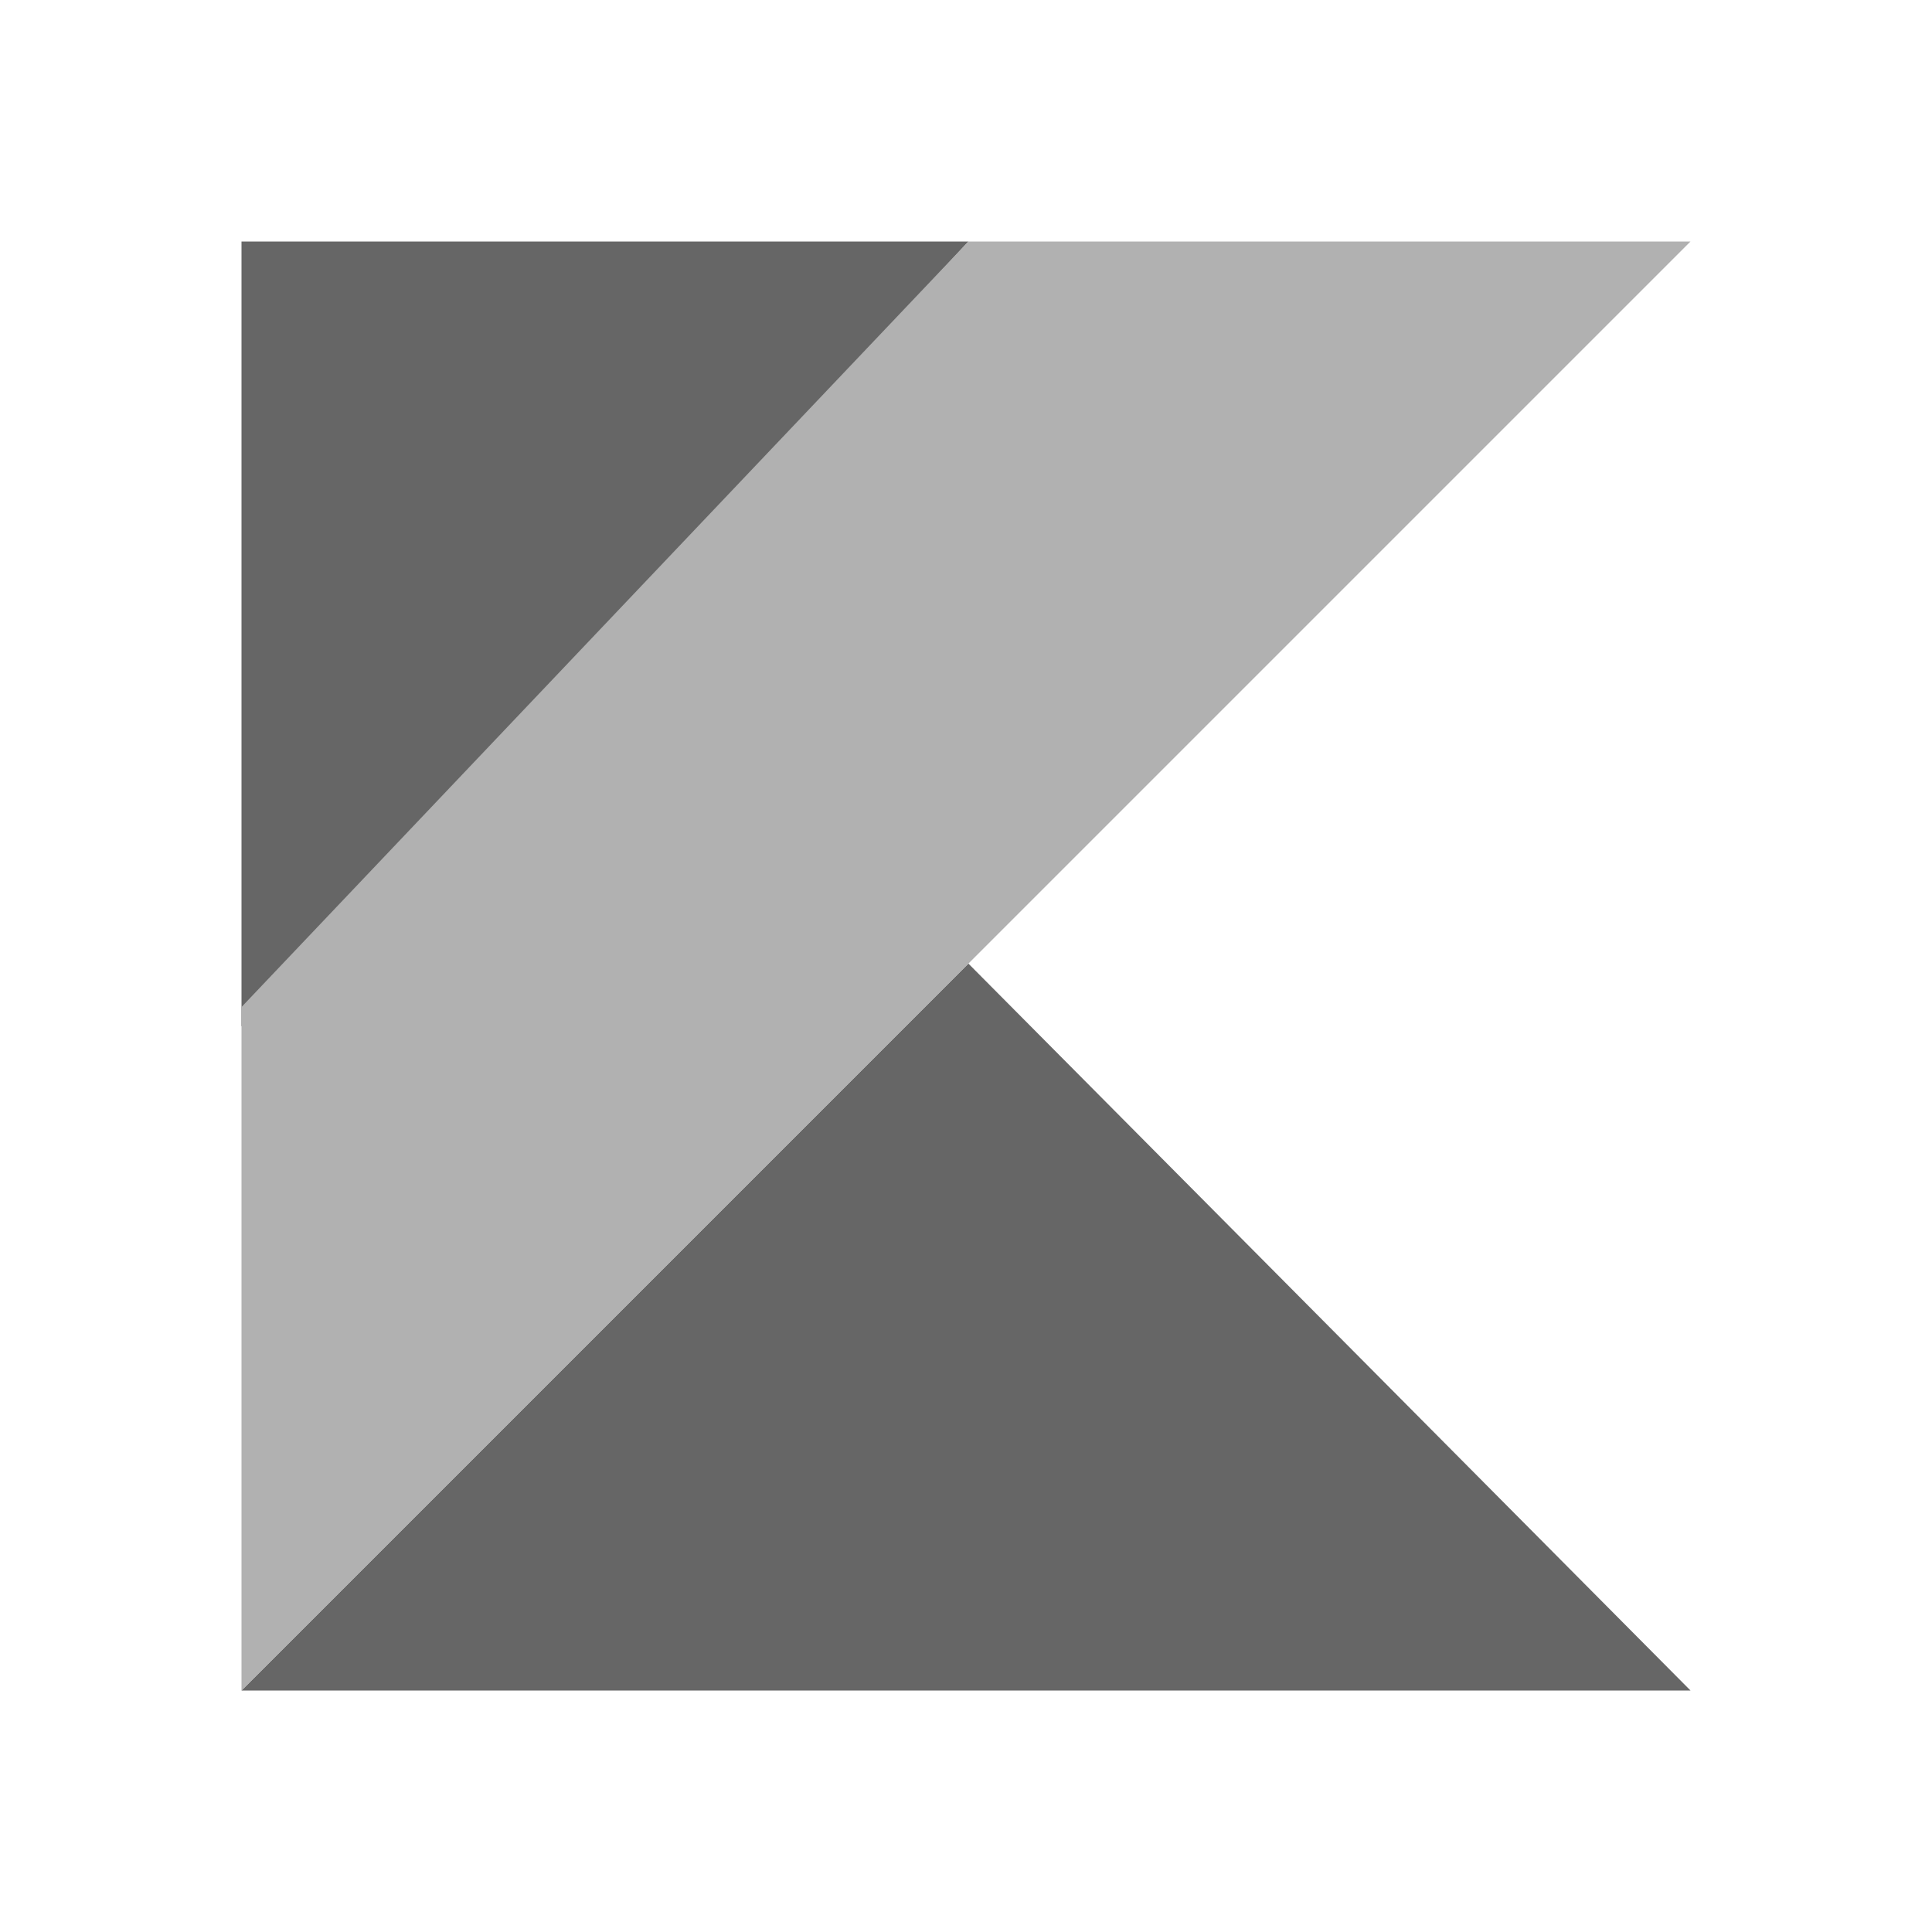 <?xml version="1.0" encoding="UTF-8" standalone="no"?>
<!DOCTYPE svg PUBLIC "-//W3C//DTD SVG 1.1//EN" "http://www.w3.org/Graphics/SVG/1.1/DTD/svg11.dtd">
<svg width="100%" height="100%" viewBox="0 0 16 16" version="1.1" xmlns="http://www.w3.org/2000/svg" xmlns:xlink="http://www.w3.org/1999/xlink" xml:space="preserve" xmlns:serif="http://www.serif.com/" style="fill-rule:evenodd;clip-rule:evenodd;stroke-linejoin:round;stroke-miterlimit:2;">
    <g id="kotlin">
        <path id="XMLID_2_" d="M2,14L8.02,7.98L14,14L2,14Z" style="fill:rgb(102,102,102);fill-rule:nonzero;"/>
        <path id="Shape" d="M2,2L8.02,2L2,8.5L2,2Z" style="fill:rgb(102,102,102);fill-rule:nonzero;"/>
        <path id="Shape_2" d="M8.02,2L2,8.34L2,14L14,2L8.02,2Z" style="fill:rgb(177,177,177);fill-rule:nonzero;"/>
    </g>
</svg>
